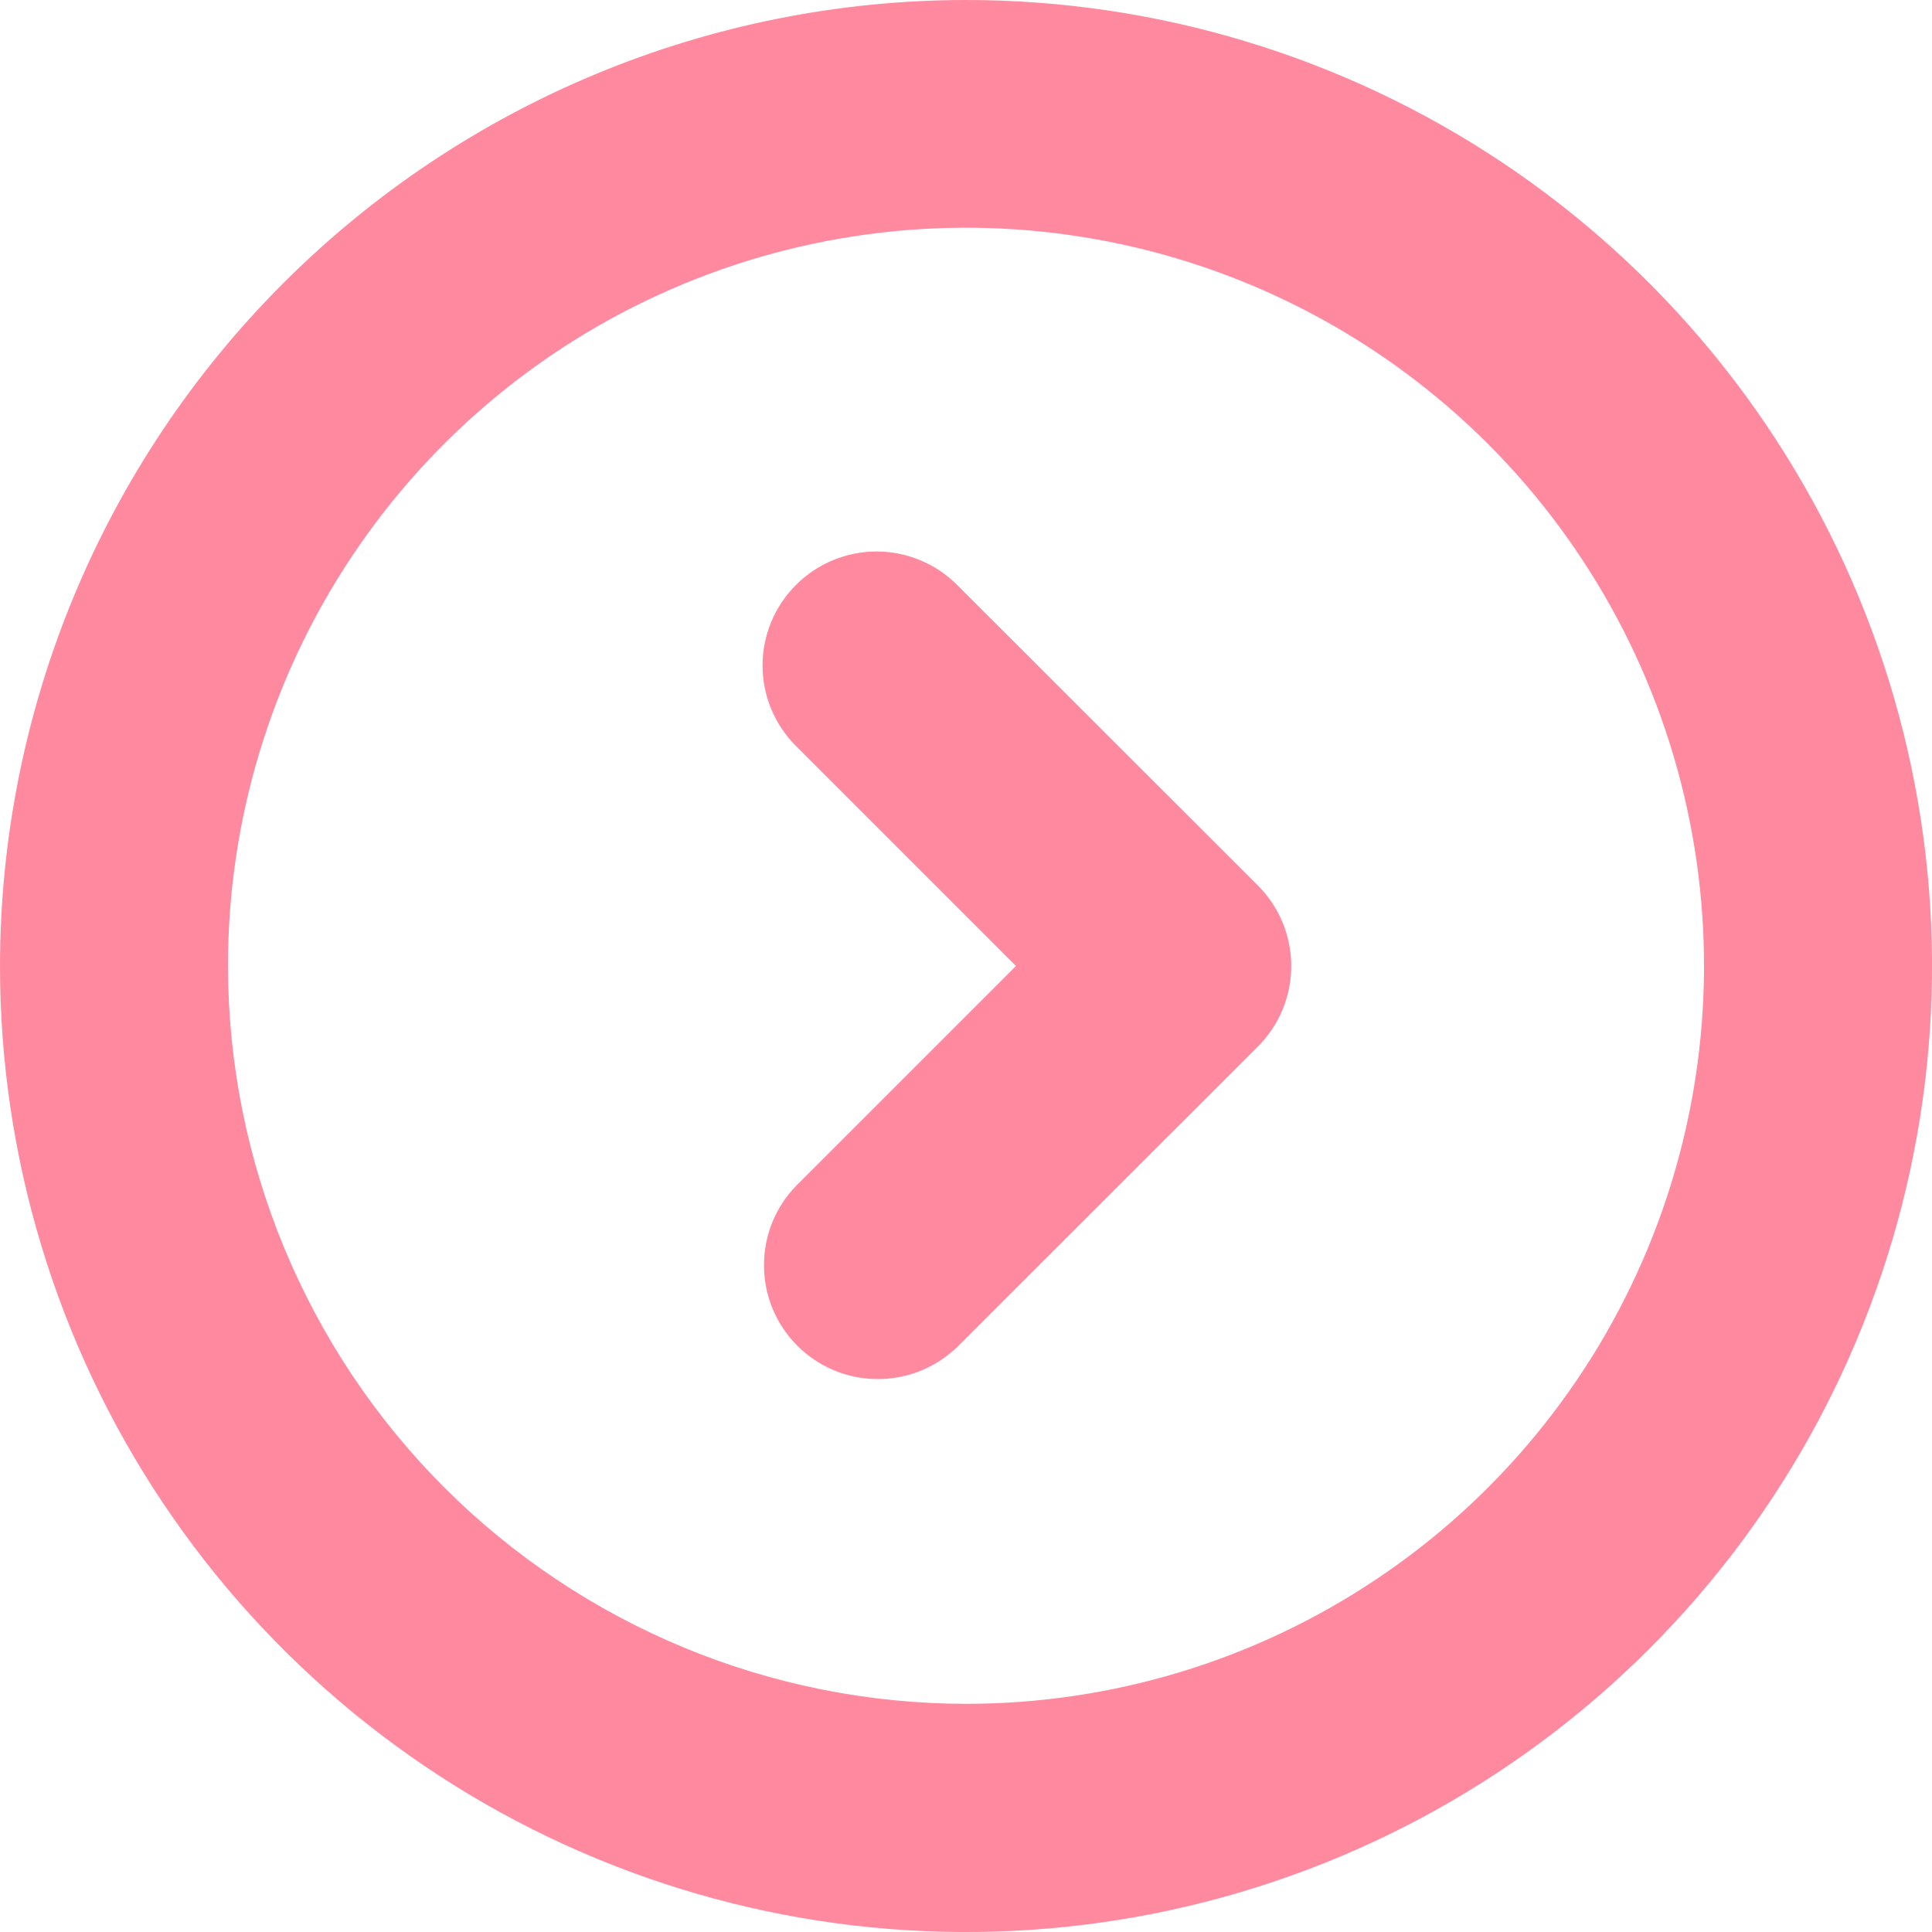 <svg width="20" height="20" viewBox="0 0 20 20" fill="none" xmlns="http://www.w3.org/2000/svg">
<path d="M10 0C11.978 0 13.911 0.586 15.556 1.685C17.2 2.784 18.482 4.346 19.239 6.173C19.996 8 20.194 10.011 19.808 11.951C19.422 13.891 18.47 15.672 17.071 17.071C15.672 18.47 13.891 19.422 11.951 19.808C10.011 20.194 8 19.996 6.173 19.239C4.346 18.482 2.784 17.2 1.685 15.556C0.586 13.911 0 11.978 0 10C0.002 7.349 1.057 4.807 2.932 2.932C4.807 1.057 7.349 0.002 10 0ZM10 17.638C11.511 17.638 12.989 17.19 14.245 16.35C15.502 15.511 16.481 14.317 17.059 12.921C17.637 11.525 17.788 9.988 17.493 8.506C17.198 7.024 16.471 5.663 15.402 4.594C14.333 3.526 12.971 2.798 11.489 2.504C10.007 2.209 8.471 2.361 7.075 2.94C5.678 3.518 4.485 4.498 3.646 5.755C2.807 7.011 2.359 8.489 2.36 10C2.362 12.025 3.168 13.967 4.6 15.399C6.033 16.831 7.975 17.636 10 17.638ZM8.24 6.055C8.019 6.276 7.894 6.576 7.894 6.889C7.894 7.202 8.019 7.502 8.24 7.723L10.517 10L8.24 12.277C8.025 12.499 7.906 12.797 7.909 13.107C7.911 13.416 8.035 13.712 8.254 13.931C8.473 14.15 8.769 14.274 9.078 14.276C9.387 14.279 9.685 14.16 9.908 13.945L13.02 10.835C13.13 10.726 13.217 10.595 13.277 10.452C13.336 10.309 13.367 10.155 13.367 10C13.367 9.845 13.336 9.691 13.277 9.548C13.217 9.404 13.13 9.274 13.02 9.165L9.908 6.055C9.687 5.834 9.387 5.709 9.074 5.709C8.761 5.709 8.461 5.834 8.24 6.055Z" fill="#FF899E"/>
</svg>
